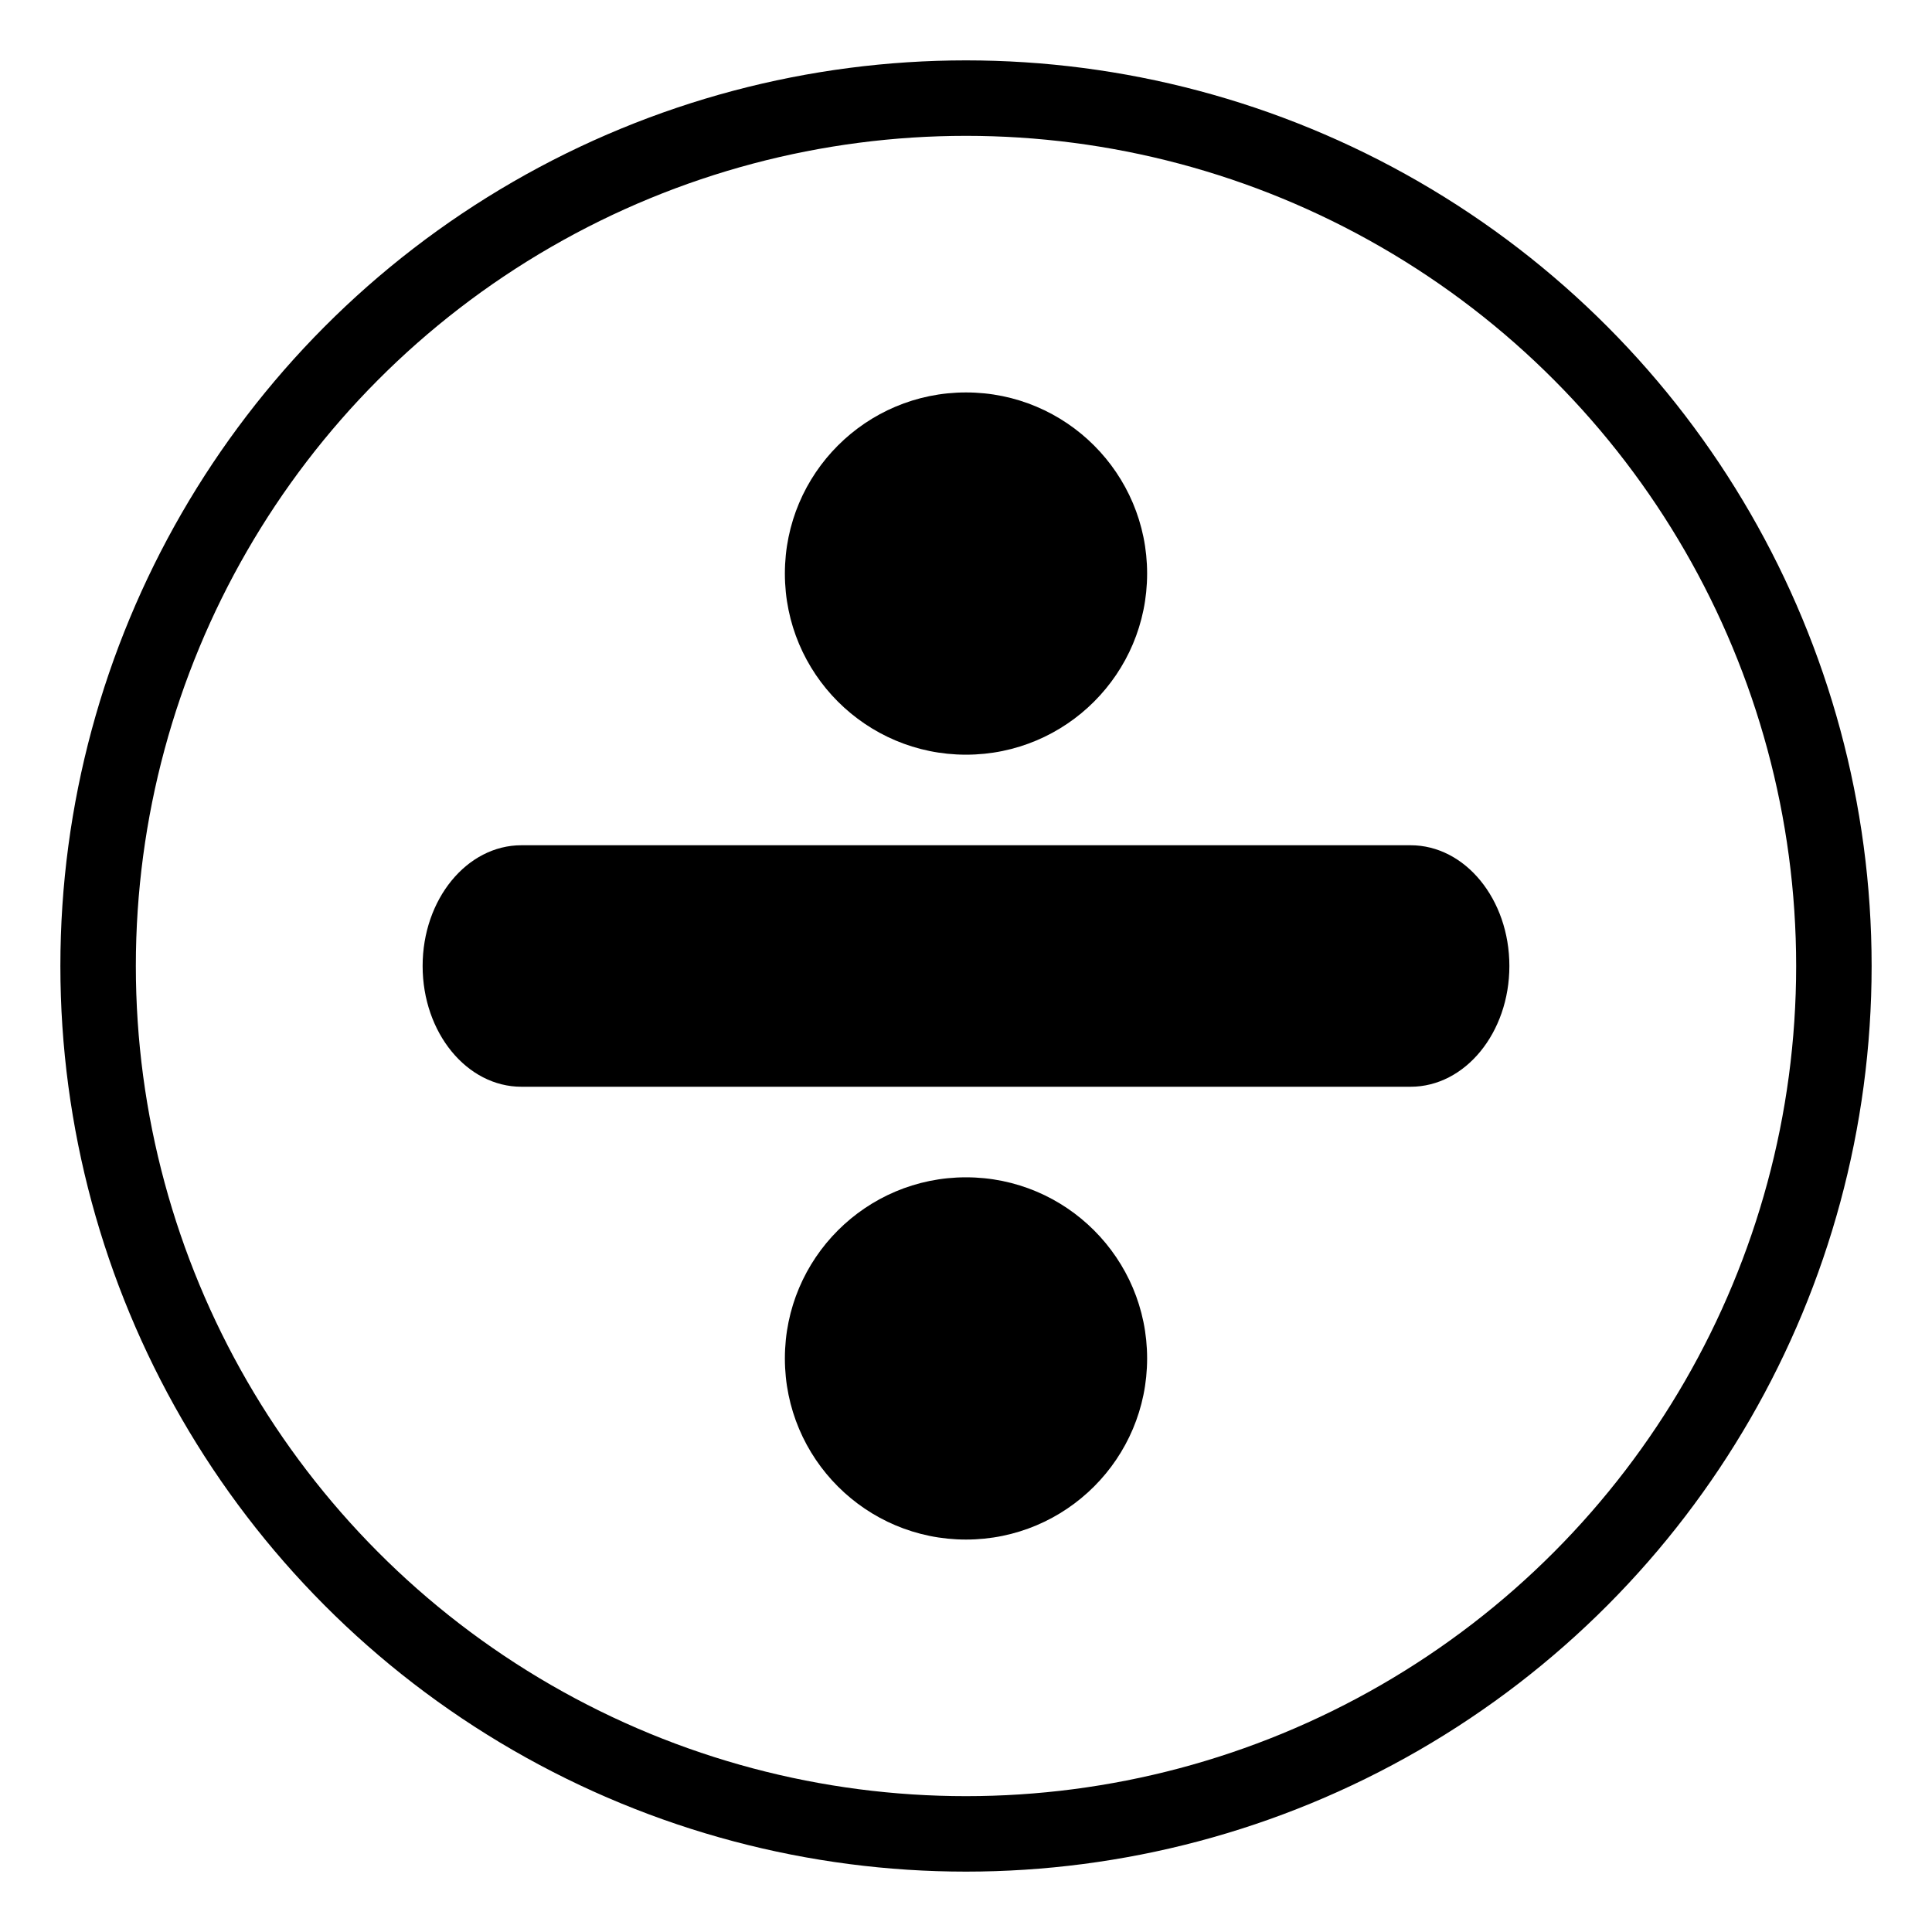 <svg width="128" height="128" xmlns="http://www.w3.org/2000/svg"><g fill="none" fill-rule="evenodd"><circle stroke="#000" stroke-width="5" cx="64" cy="64" r="57.5"/><path d="M34.545 56h58.91C97.07 56 100 59.582 100 64s-2.93 8-6.545 8h-58.91C30.93 72 28 68.418 28 64s2.93-8 6.545-8zM64 50c-6.627 0-12-5.373-12-12s5.373-12 12-12 12 5.373 12 12-5.373 12-12 12zM64 102c-6.627 0-12-5.373-12-12s5.373-12 12-12 12 5.373 12 12-5.373 12-12 12z" fill="#000"/></g></svg>
